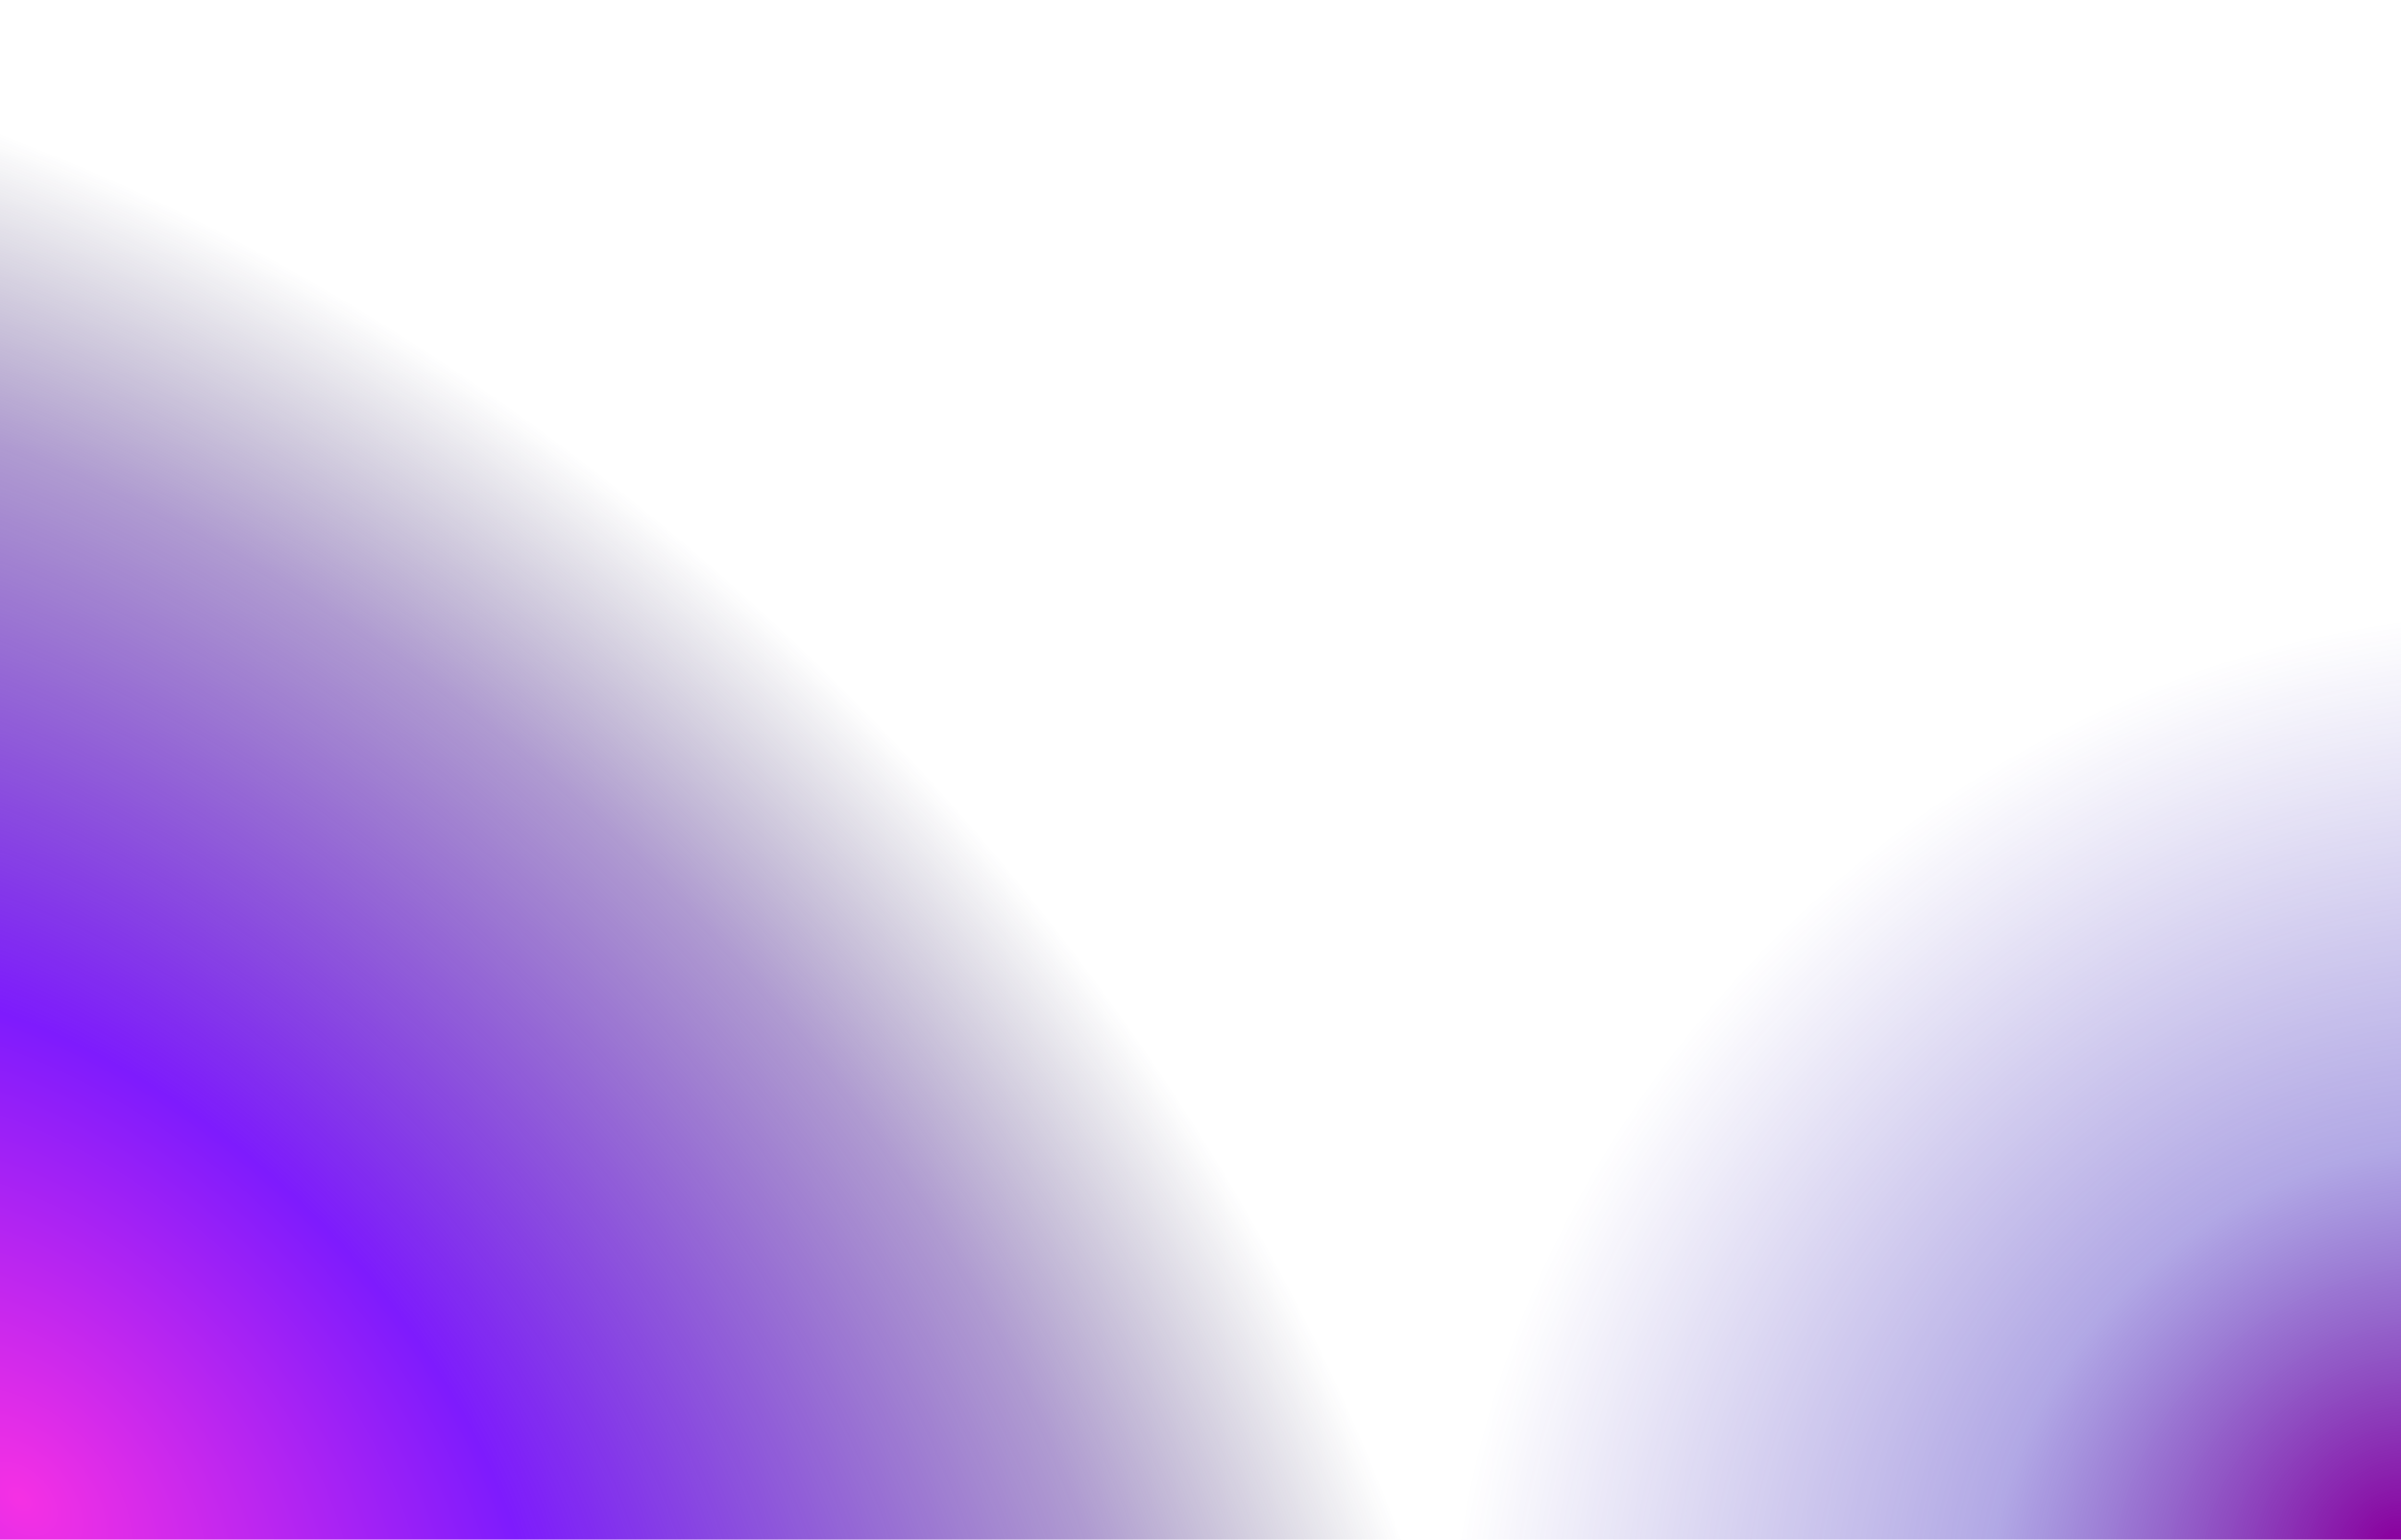 <svg width="608" height="390" viewBox="0 0 608 390" fill="none" xmlns="http://www.w3.org/2000/svg">
<rect width="608" height="390" fill="url(#paint0_radial_1079_32046)"/>
<rect width="608" height="390" fill="url(#paint1_radial_1079_32046)"/>
<defs>
<radialGradient id="paint0_radial_1079_32046" cx="0" cy="0" r="1" gradientUnits="userSpaceOnUse" gradientTransform="translate(5.7 380.93) rotate(-46.332) scale(292.294 441.586)">
<stop stop-color="#F530E4"/>
<stop offset="0.353" stop-color="#7E1BFD"/>
<stop offset="0.77" stop-color="#4C1E98" stop-opacity="0.447"/>
<stop offset="1" stop-color="#232047" stop-opacity="0"/>
</radialGradient>
<radialGradient id="paint1_radial_1079_32046" cx="0" cy="0" r="1" gradientUnits="userSpaceOnUse" gradientTransform="translate(608 390) rotate(-130.146) scale(219.779 255.732)">
<stop offset="0.012" stop-color="#8A03A0"/>
<stop offset="0.428" stop-color="#3D25BE" stop-opacity="0.4"/>
<stop offset="1" stop-color="#361FB3" stop-opacity="0"/>
</radialGradient>
</defs>
</svg>
